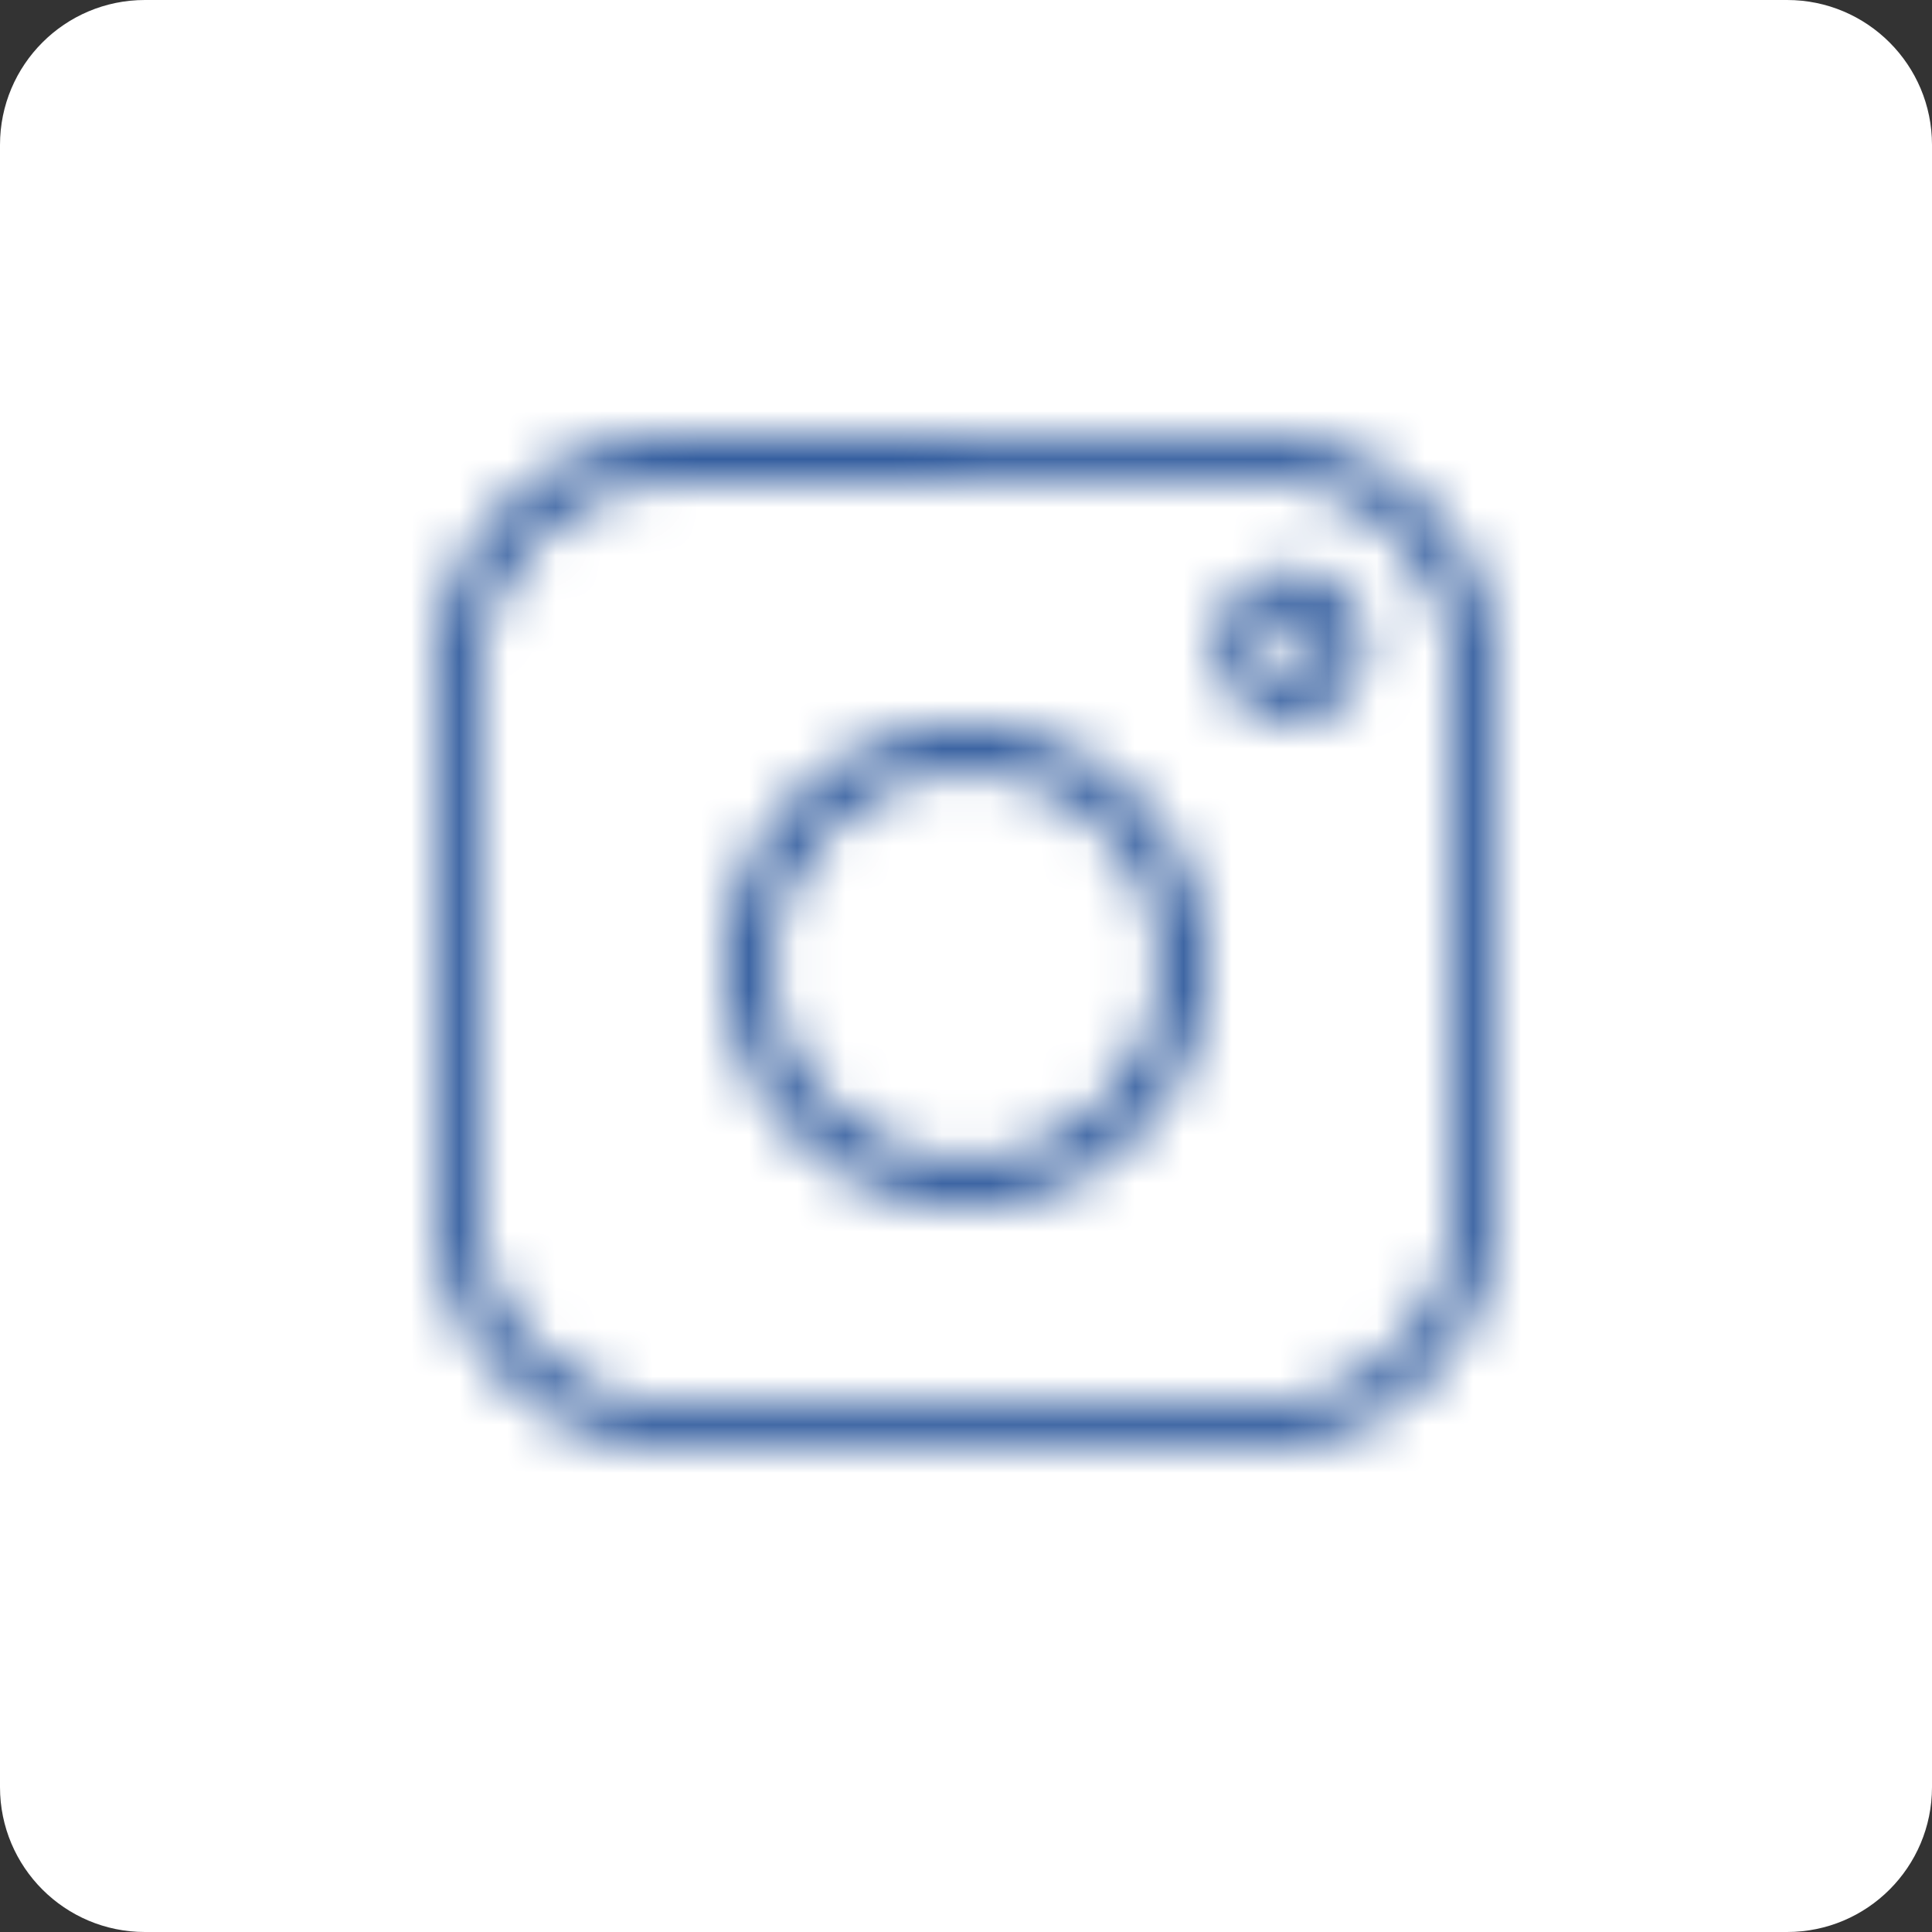 <svg width="40" height="40" viewBox="0 0 40 40" fill="none" xmlns="http://www.w3.org/2000/svg">
<rect x="0" y="0" width="40" height="40" fill="#333333" stroke="none"/>
<g clip-path="url(#clip0_664_2447)">
<path d="M37 0H3C1.343 0 0 1.343 0 3V37C0 38.657 1.343 40 3 40H37C38.657 40 40 38.657 40 37V3C40 1.343 38.657 0 37 0Z" fill="white"/>
<mask id="mask0_664_2447" style="mask-type:luminance" maskUnits="userSpaceOnUse" x="9" y="9" width="23" height="21">
<path d="M26.73 14.92C26.317 14.928 25.918 14.768 25.625 14.475C25.333 14.183 25.172 13.784 25.18 13.37C25.175 12.96 25.334 12.564 25.62 12.27C25.907 11.99 26.281 11.817 26.68 11.78H26.77C27.17 11.815 27.545 11.988 27.83 12.27C28.119 12.563 28.281 12.959 28.28 13.37C28.29 13.786 28.127 14.188 27.83 14.48C27.538 14.769 27.141 14.927 26.73 14.92ZM26.73 12.71C26.558 12.725 26.397 12.803 26.28 12.93C26.161 13.045 26.096 13.205 26.1 13.37C26.094 13.539 26.16 13.702 26.28 13.82C26.397 13.941 26.558 14.008 26.725 14.008C26.893 14.008 27.053 13.941 27.17 13.82C27.295 13.705 27.361 13.54 27.35 13.37C27.36 13.204 27.294 13.042 27.17 12.93C27.057 12.804 26.899 12.725 26.73 12.71ZM20 25C17.239 25 15 22.762 15 20C15 17.239 17.239 15 20 15C22.762 15 25 17.239 25 20C25 22.762 22.762 25 20 25ZM20 16C17.791 16 16 17.791 16 20C16 22.209 17.791 24 20 24C22.209 24 24 22.209 24 20C24 18.939 23.579 17.922 22.829 17.172C22.078 16.422 21.061 16 20 16ZM26.07 30H13.93C12.619 30.011 11.359 29.495 10.432 28.568C9.505 27.641 8.989 26.381 9 25.07V13.93C8.989 12.619 9.505 11.359 10.432 10.432C11.359 9.505 12.619 8.989 13.93 9H26.07C27.381 8.989 28.641 9.505 29.568 10.432C30.495 11.359 31.011 12.619 31 13.93V25.07C31.011 26.381 30.495 27.641 29.568 28.568C28.641 29.495 27.381 30.011 26.07 30ZM13.93 10C11.721 10 9.93 11.791 9.93 14V25.07C9.93 27.279 11.721 29.07 13.93 29.07H26.07C28.279 29.07 30.07 27.279 30.07 25.07V13.93C30.07 11.721 28.279 9.93 26.07 9.93L13.93 10Z" fill="#C9548B"/>
</mask>
<g mask="url(#mask0_664_2447)">
<path fill-rule="evenodd" clip-rule="evenodd" d="M6 6H34V34H6V6Z" fill="#345E9F"/>
</g>
</g>
<defs>
<clipPath id="clip0_664_2447">
<rect width="40" height="40" fill="white"/>
</clipPath>
</defs>
</svg>
